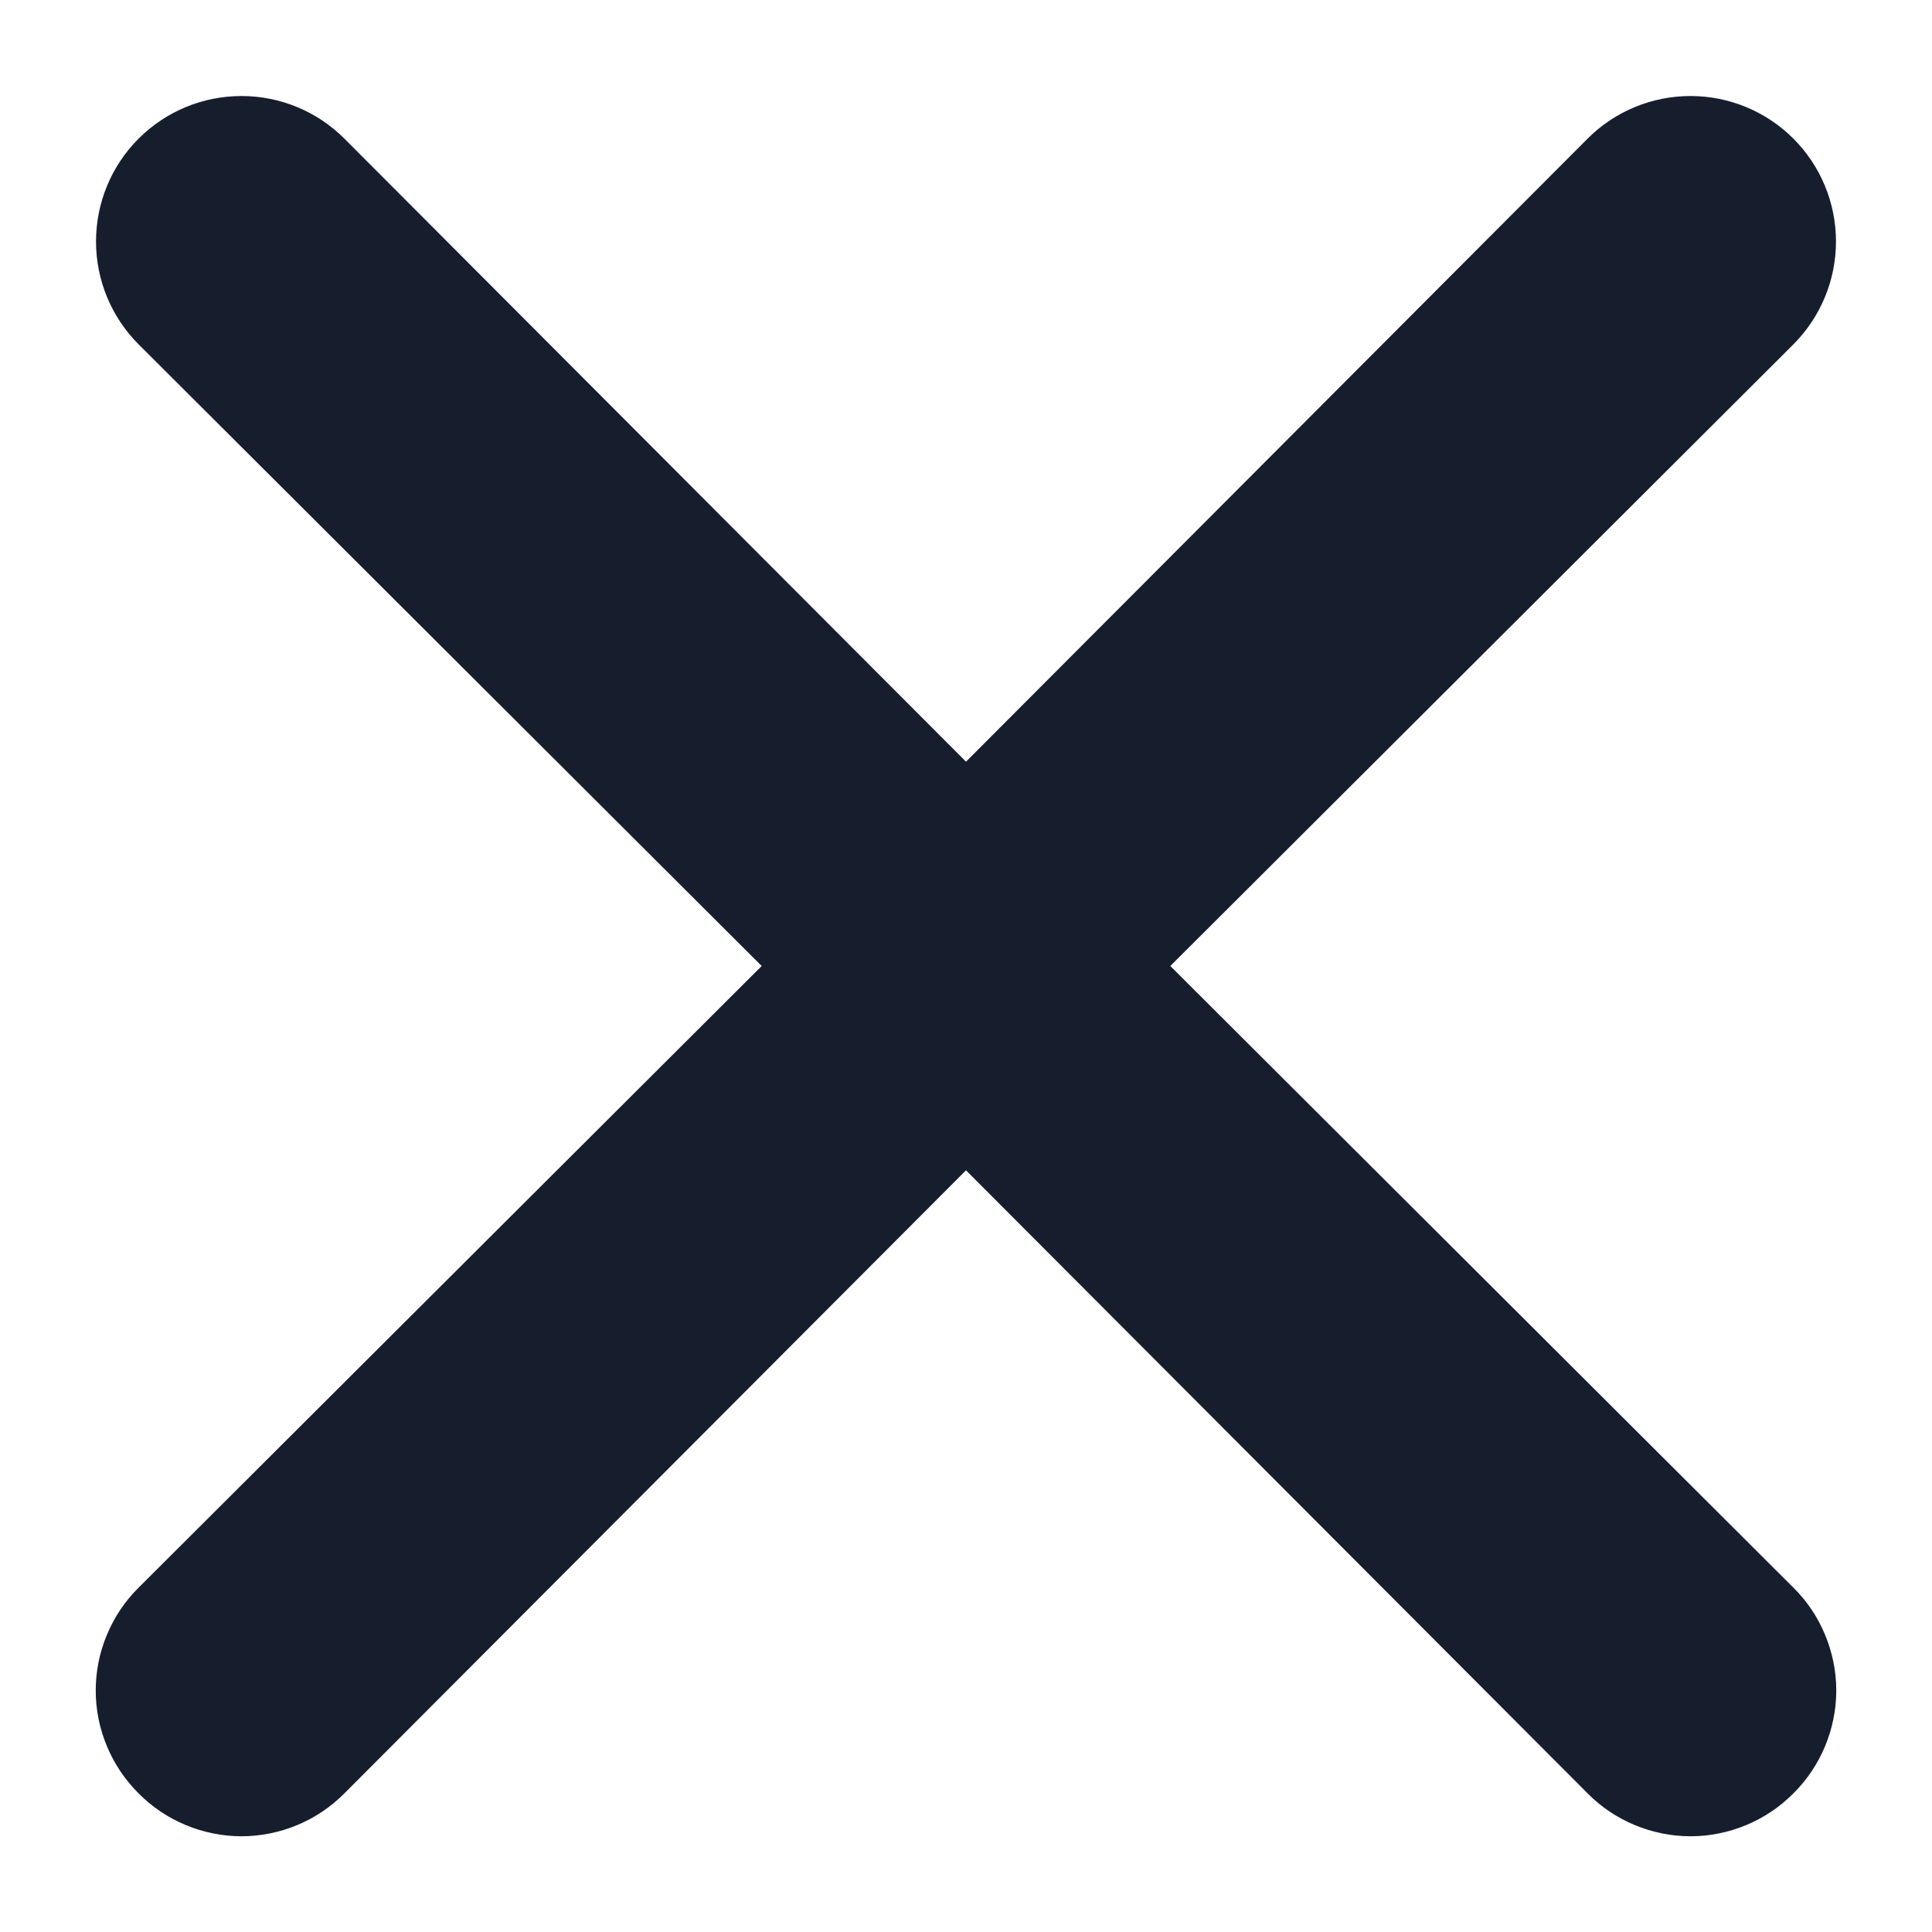 <svg width="20" height="20" viewBox="0 0 20 20" fill="none" xmlns="http://www.w3.org/2000/svg">
<path d="M12.115 10L18.565 3.565C18.847 3.282 19.006 2.899 19.006 2.5C19.006 2.1 18.847 1.717 18.565 1.435C18.282 1.152 17.899 0.994 17.5 0.994C17.101 0.994 16.717 1.152 16.435 1.435L10 7.885L3.565 1.435C3.282 1.152 2.899 0.994 2.5 0.994C2.1 0.994 1.717 1.152 1.435 1.435C1.152 1.717 0.994 2.1 0.994 2.5C0.994 2.899 1.152 3.282 1.435 3.565L7.885 10L1.435 16.435C1.294 16.574 1.183 16.74 1.107 16.923C1.03 17.106 0.991 17.302 0.991 17.5C0.991 17.698 1.03 17.894 1.107 18.077C1.183 18.26 1.294 18.425 1.435 18.565C1.574 18.706 1.74 18.817 1.923 18.893C2.106 18.969 2.302 19.009 2.5 19.009C2.698 19.009 2.894 18.969 3.077 18.893C3.26 18.817 3.425 18.706 3.565 18.565L10 12.115L16.435 18.565C16.574 18.706 16.74 18.817 16.923 18.893C17.106 18.969 17.302 19.009 17.5 19.009C17.698 19.009 17.894 18.969 18.077 18.893C18.26 18.817 18.425 18.706 18.565 18.565C18.706 18.425 18.817 18.26 18.893 18.077C18.969 17.894 19.009 17.698 19.009 17.5C19.009 17.302 18.969 17.106 18.893 16.923C18.817 16.74 18.706 16.574 18.565 16.435L12.115 10Z" fill="#161E2E"/>
</svg>
